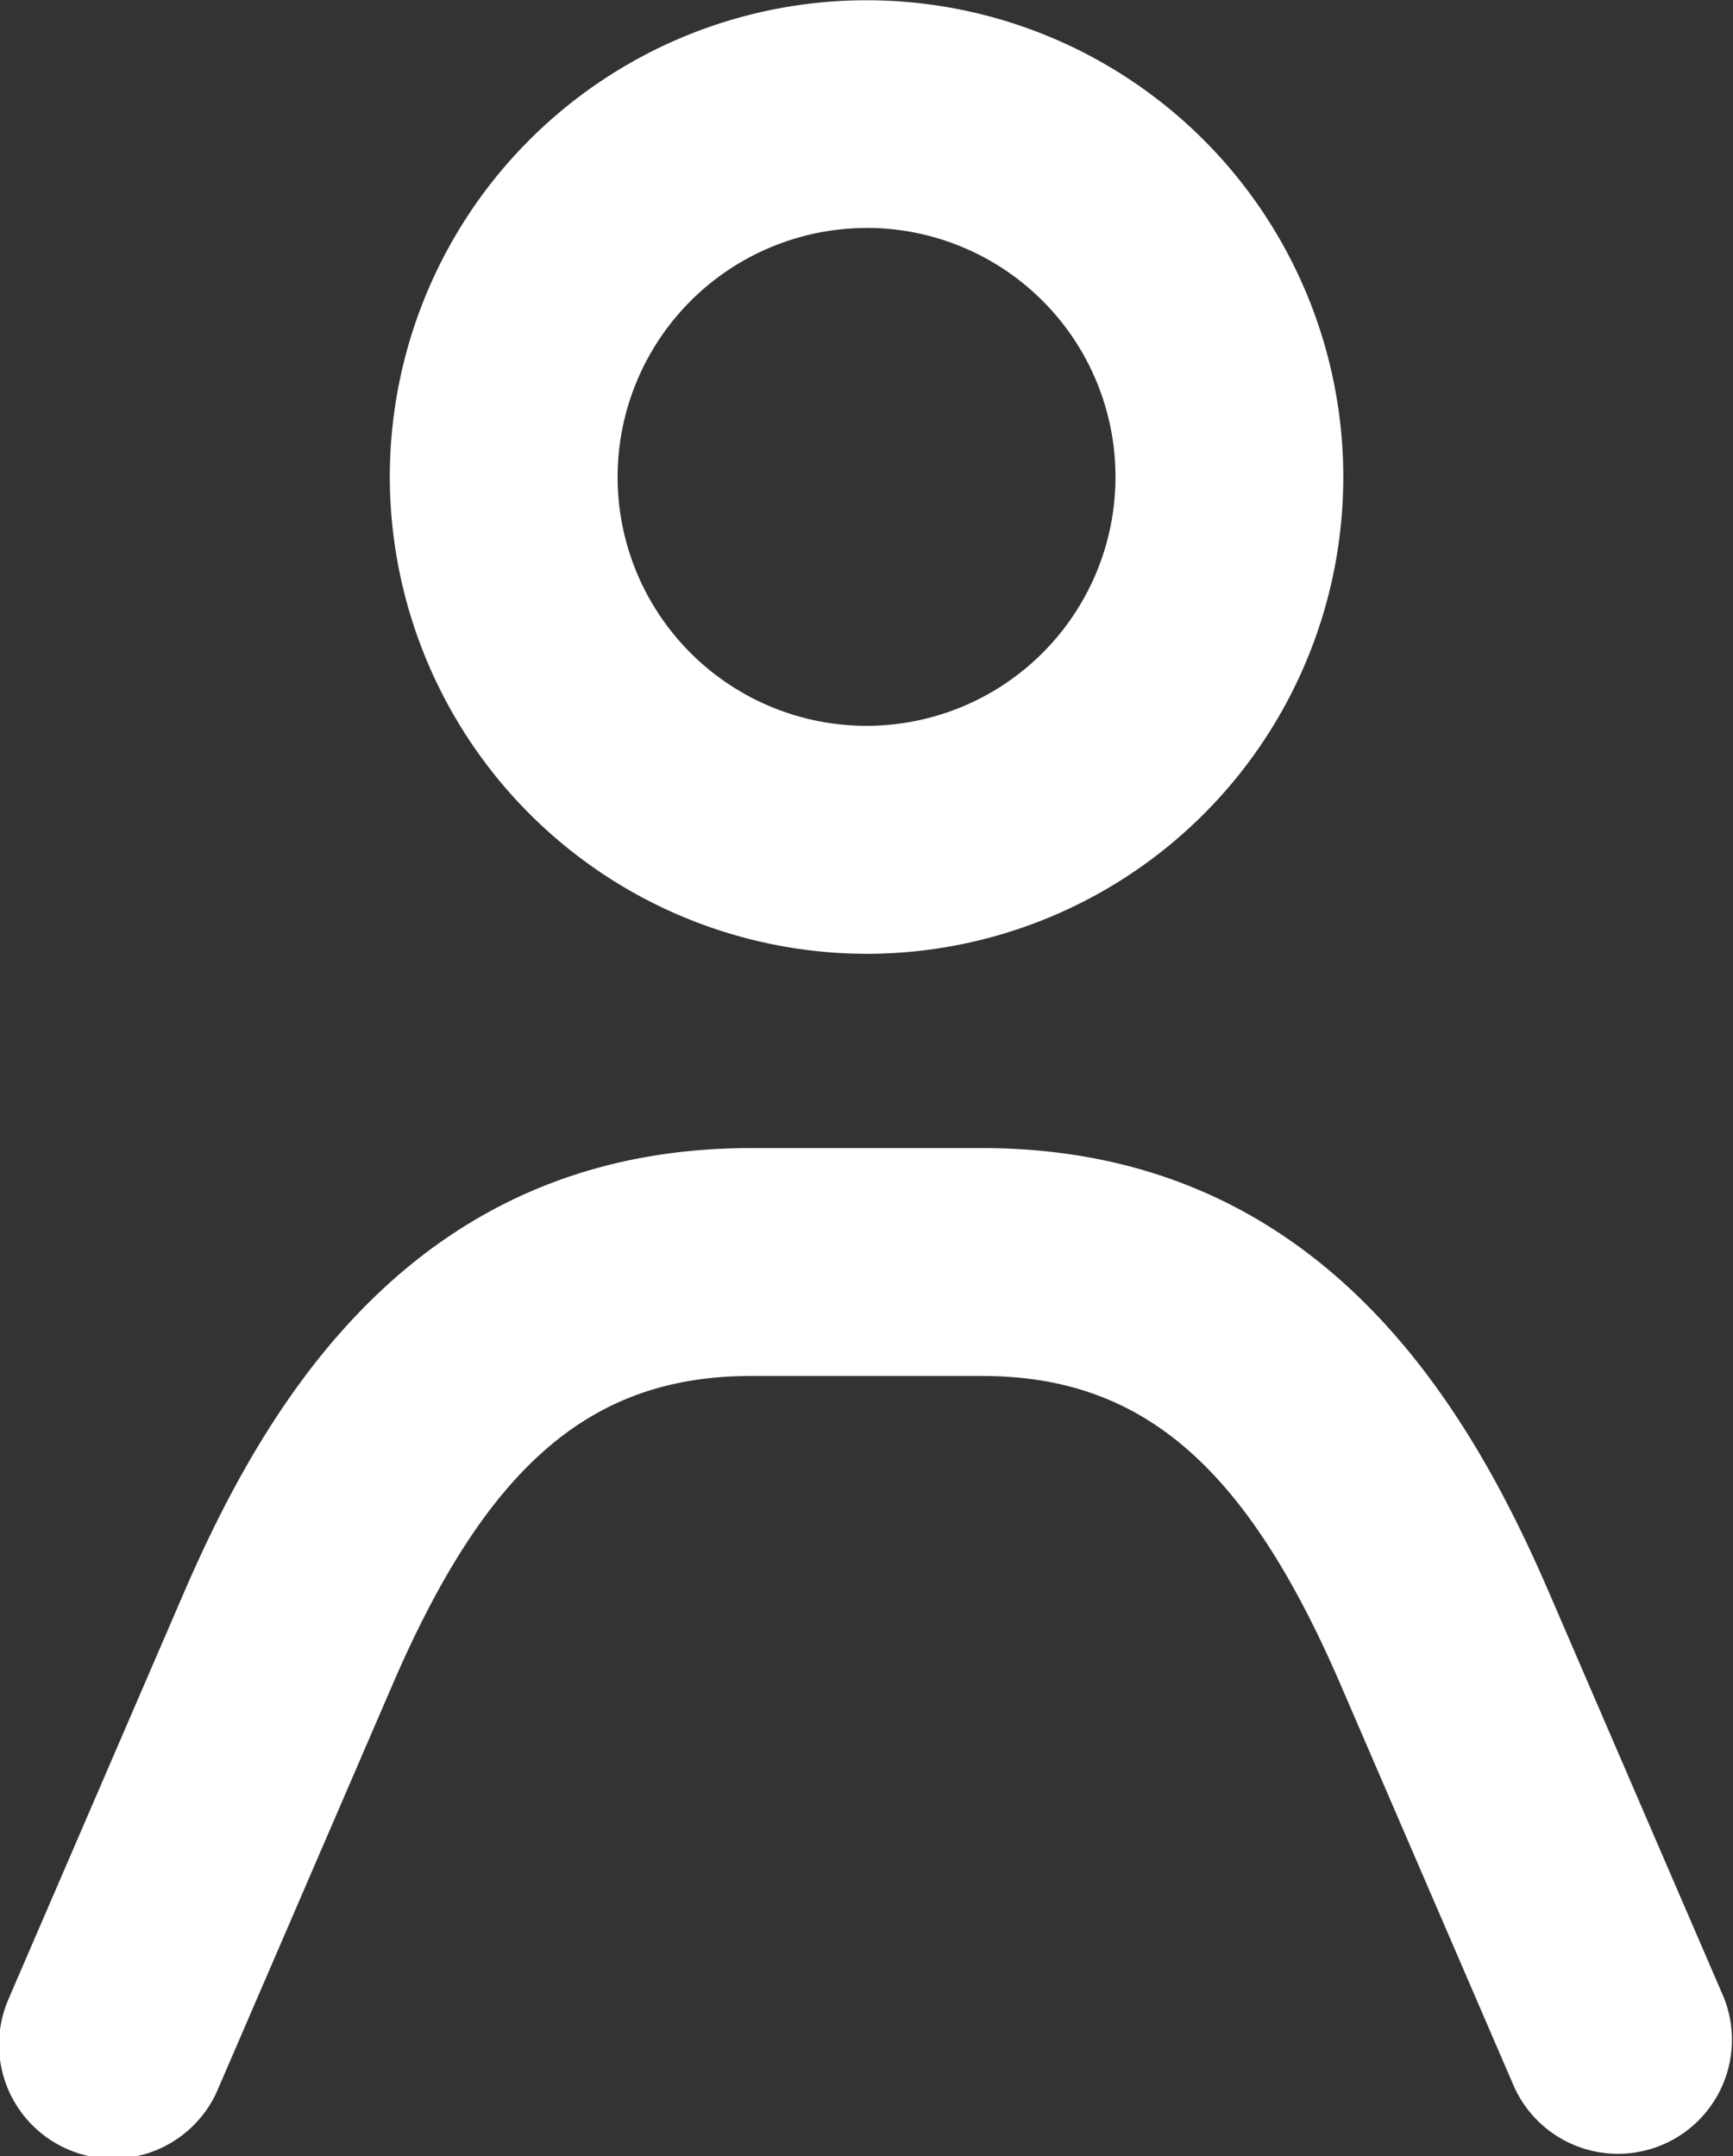 <svg xmlns="http://www.w3.org/2000/svg" width="19.993" height="24.874" viewBox="0 0 19.993 24.874"><rect x="0" y="0" width="19.993" height="24.874" fill="#333333" stroke="none"/><defs><style>.a{fill:#fff;}</style></defs><path class="a" d="M35.416,68.654a5.5,5.5,0,1,0-5.5-5.5A5.508,5.508,0,0,0,35.416,68.654Zm0-8.374a2.872,2.872,0,1,1-2.872,2.872A2.875,2.875,0,0,1,35.416,60.281ZM25.527,80.689l2.007-4.65c.954-2.208,2.67-5.144,6.55-5.144h2.663c3.88,0,5.6,2.936,6.55,5.144l2.007,4.65a1.315,1.315,0,0,1-2.414,1.042l-2.007-4.65c-1.091-2.526-2.289-3.557-4.136-3.557H34.085c-1.847,0-3.045,1.03-4.136,3.557l-2.007,4.65a1.315,1.315,0,1,1-2.414-1.042Z" transform="translate(-25.419 -57.651)"/></svg>